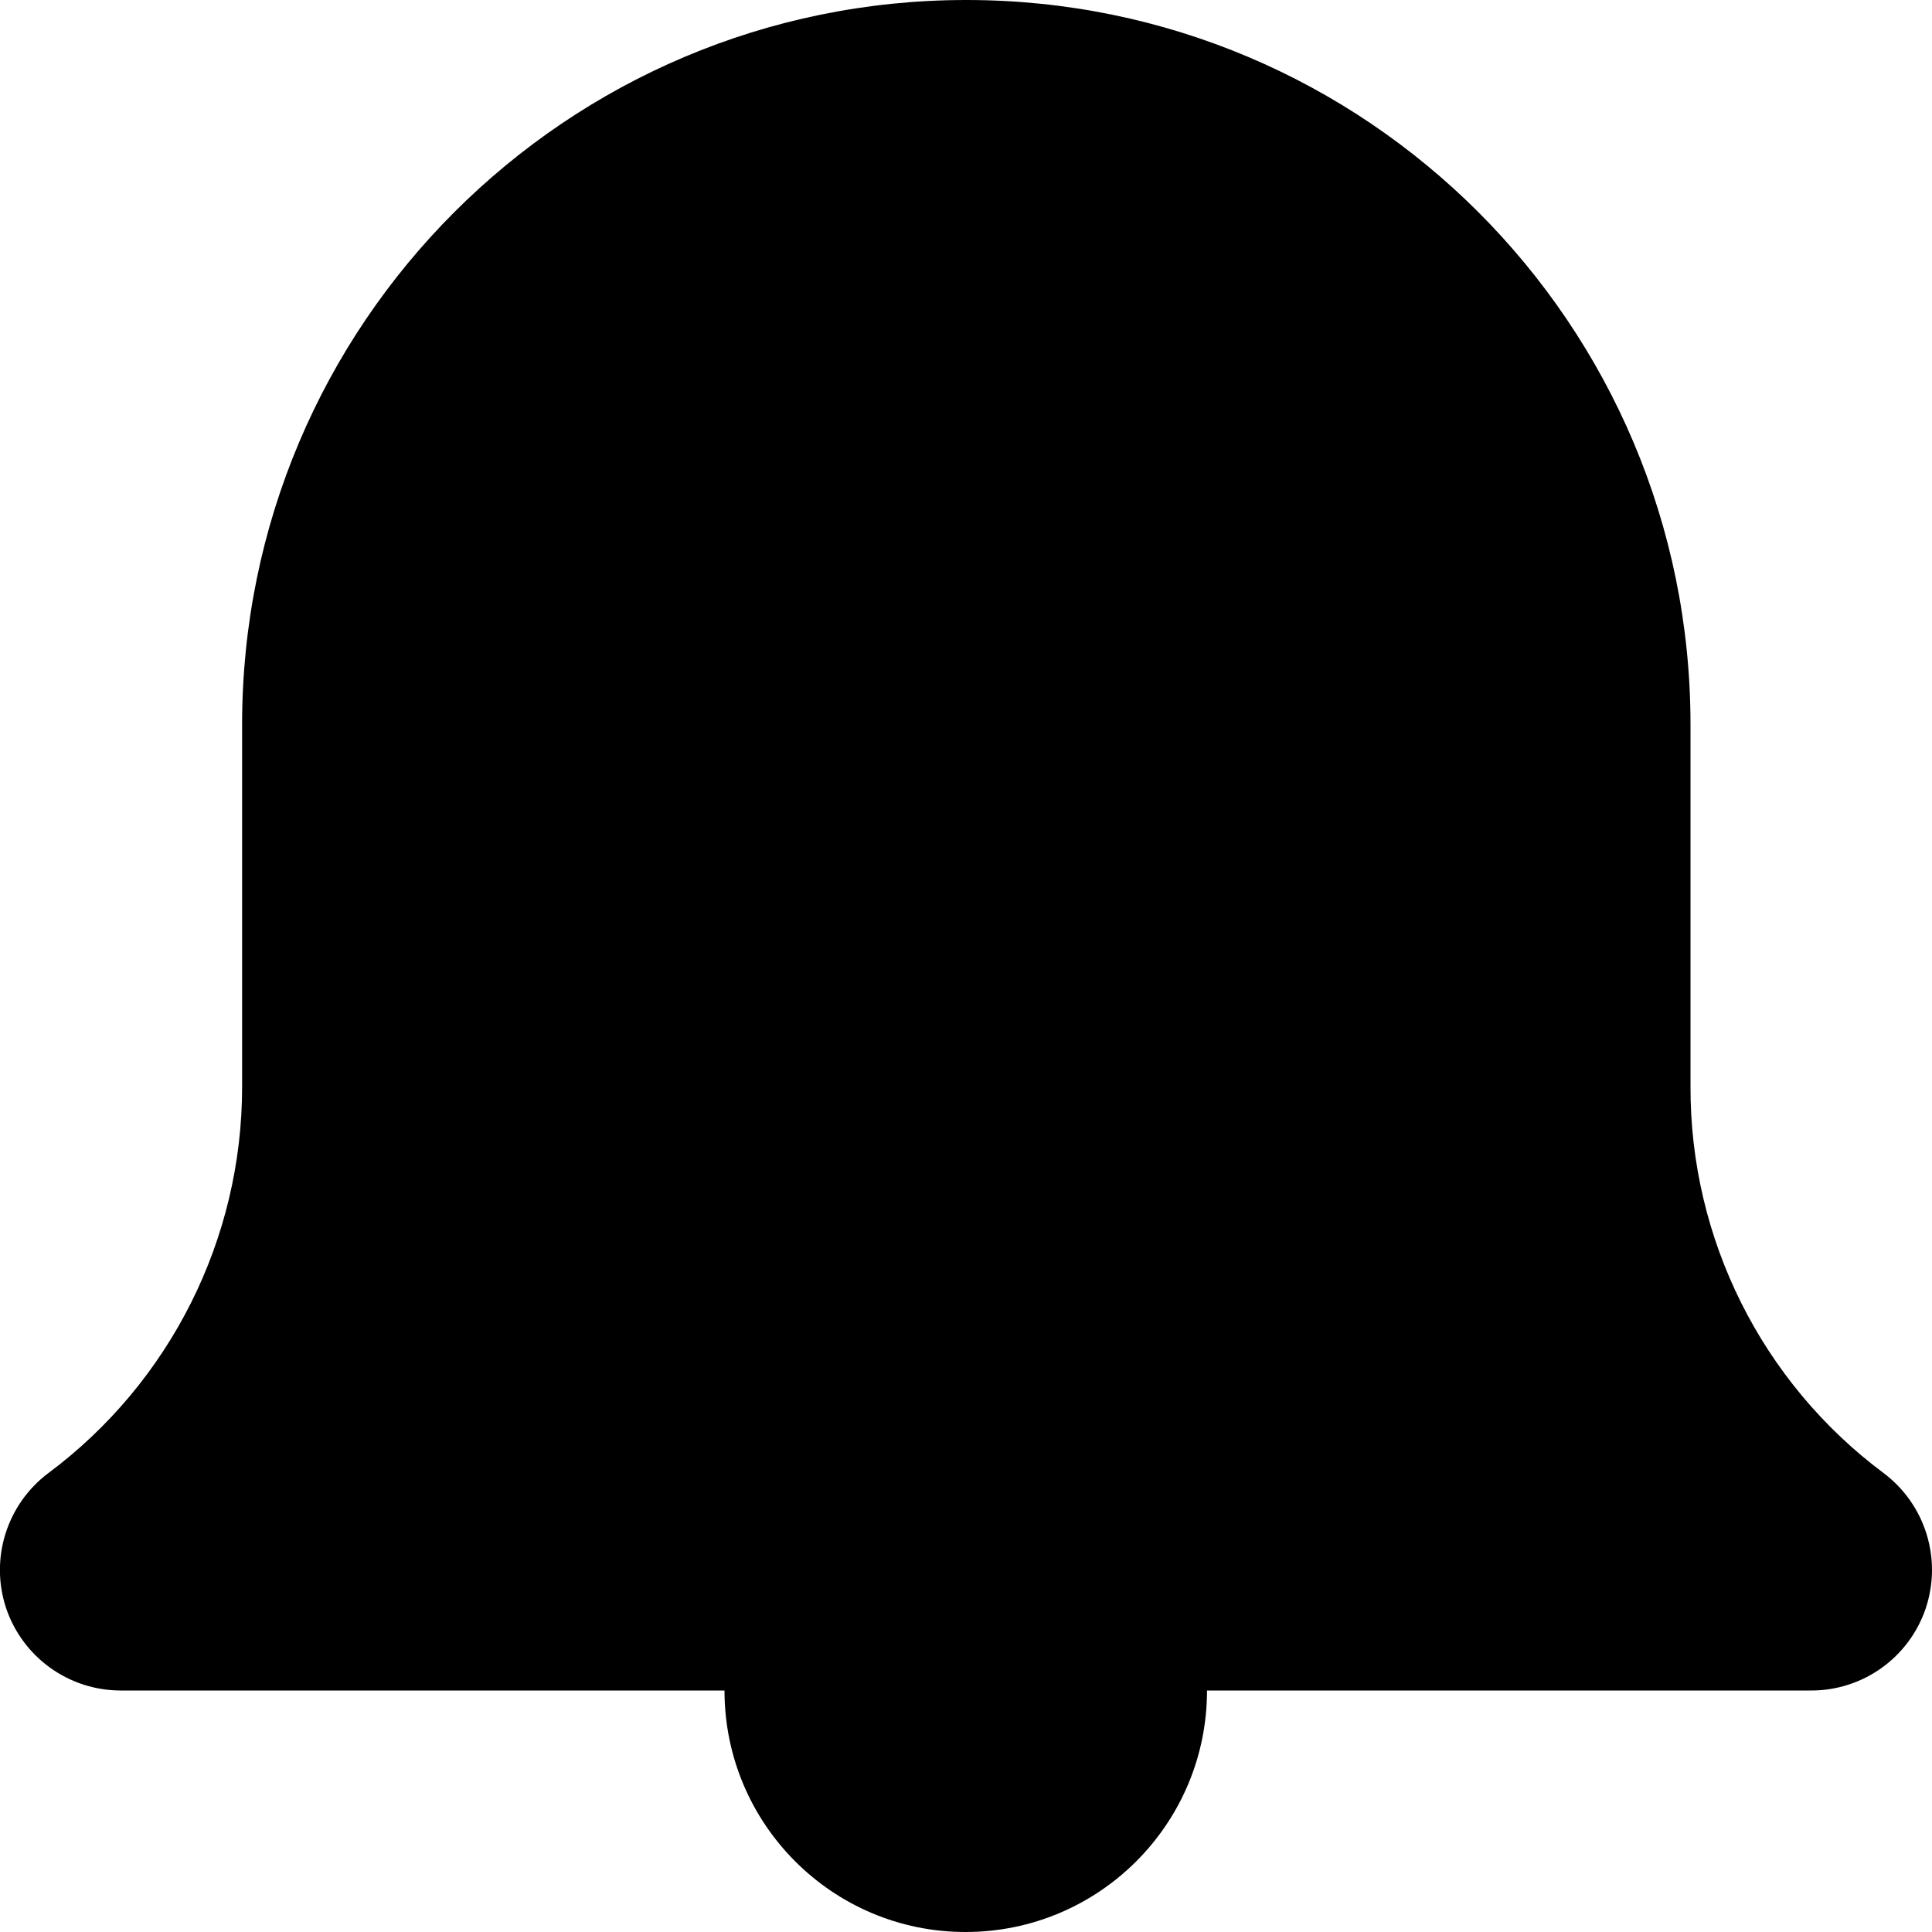 <svg width="16" height="16" viewBox="0 0 16 16" xmlns="http://www.w3.org/2000/svg">
  <title>
    notifications-filled-icon
  </title>
  <path d="M14.994 14H9.996c0 1.105-.895 2-2 2C6.894 16 6 15.105 6 14H1c-.43 0-.813-.275-.95-.684-.135-.408.006-.858.35-1.116 1.01-.753 1.606-1.94 1.605-3.2V6c0-3.314 2.686-6 5.998-6C11.315 0 14 2.686 14 6v3c-.003 1.26.59 2.447 1.6 3.2.345.26.485.71.348 1.12-.138.408-.522.683-.954.68z" fill="#000" fill-rule="evenodd"/>
</svg>
